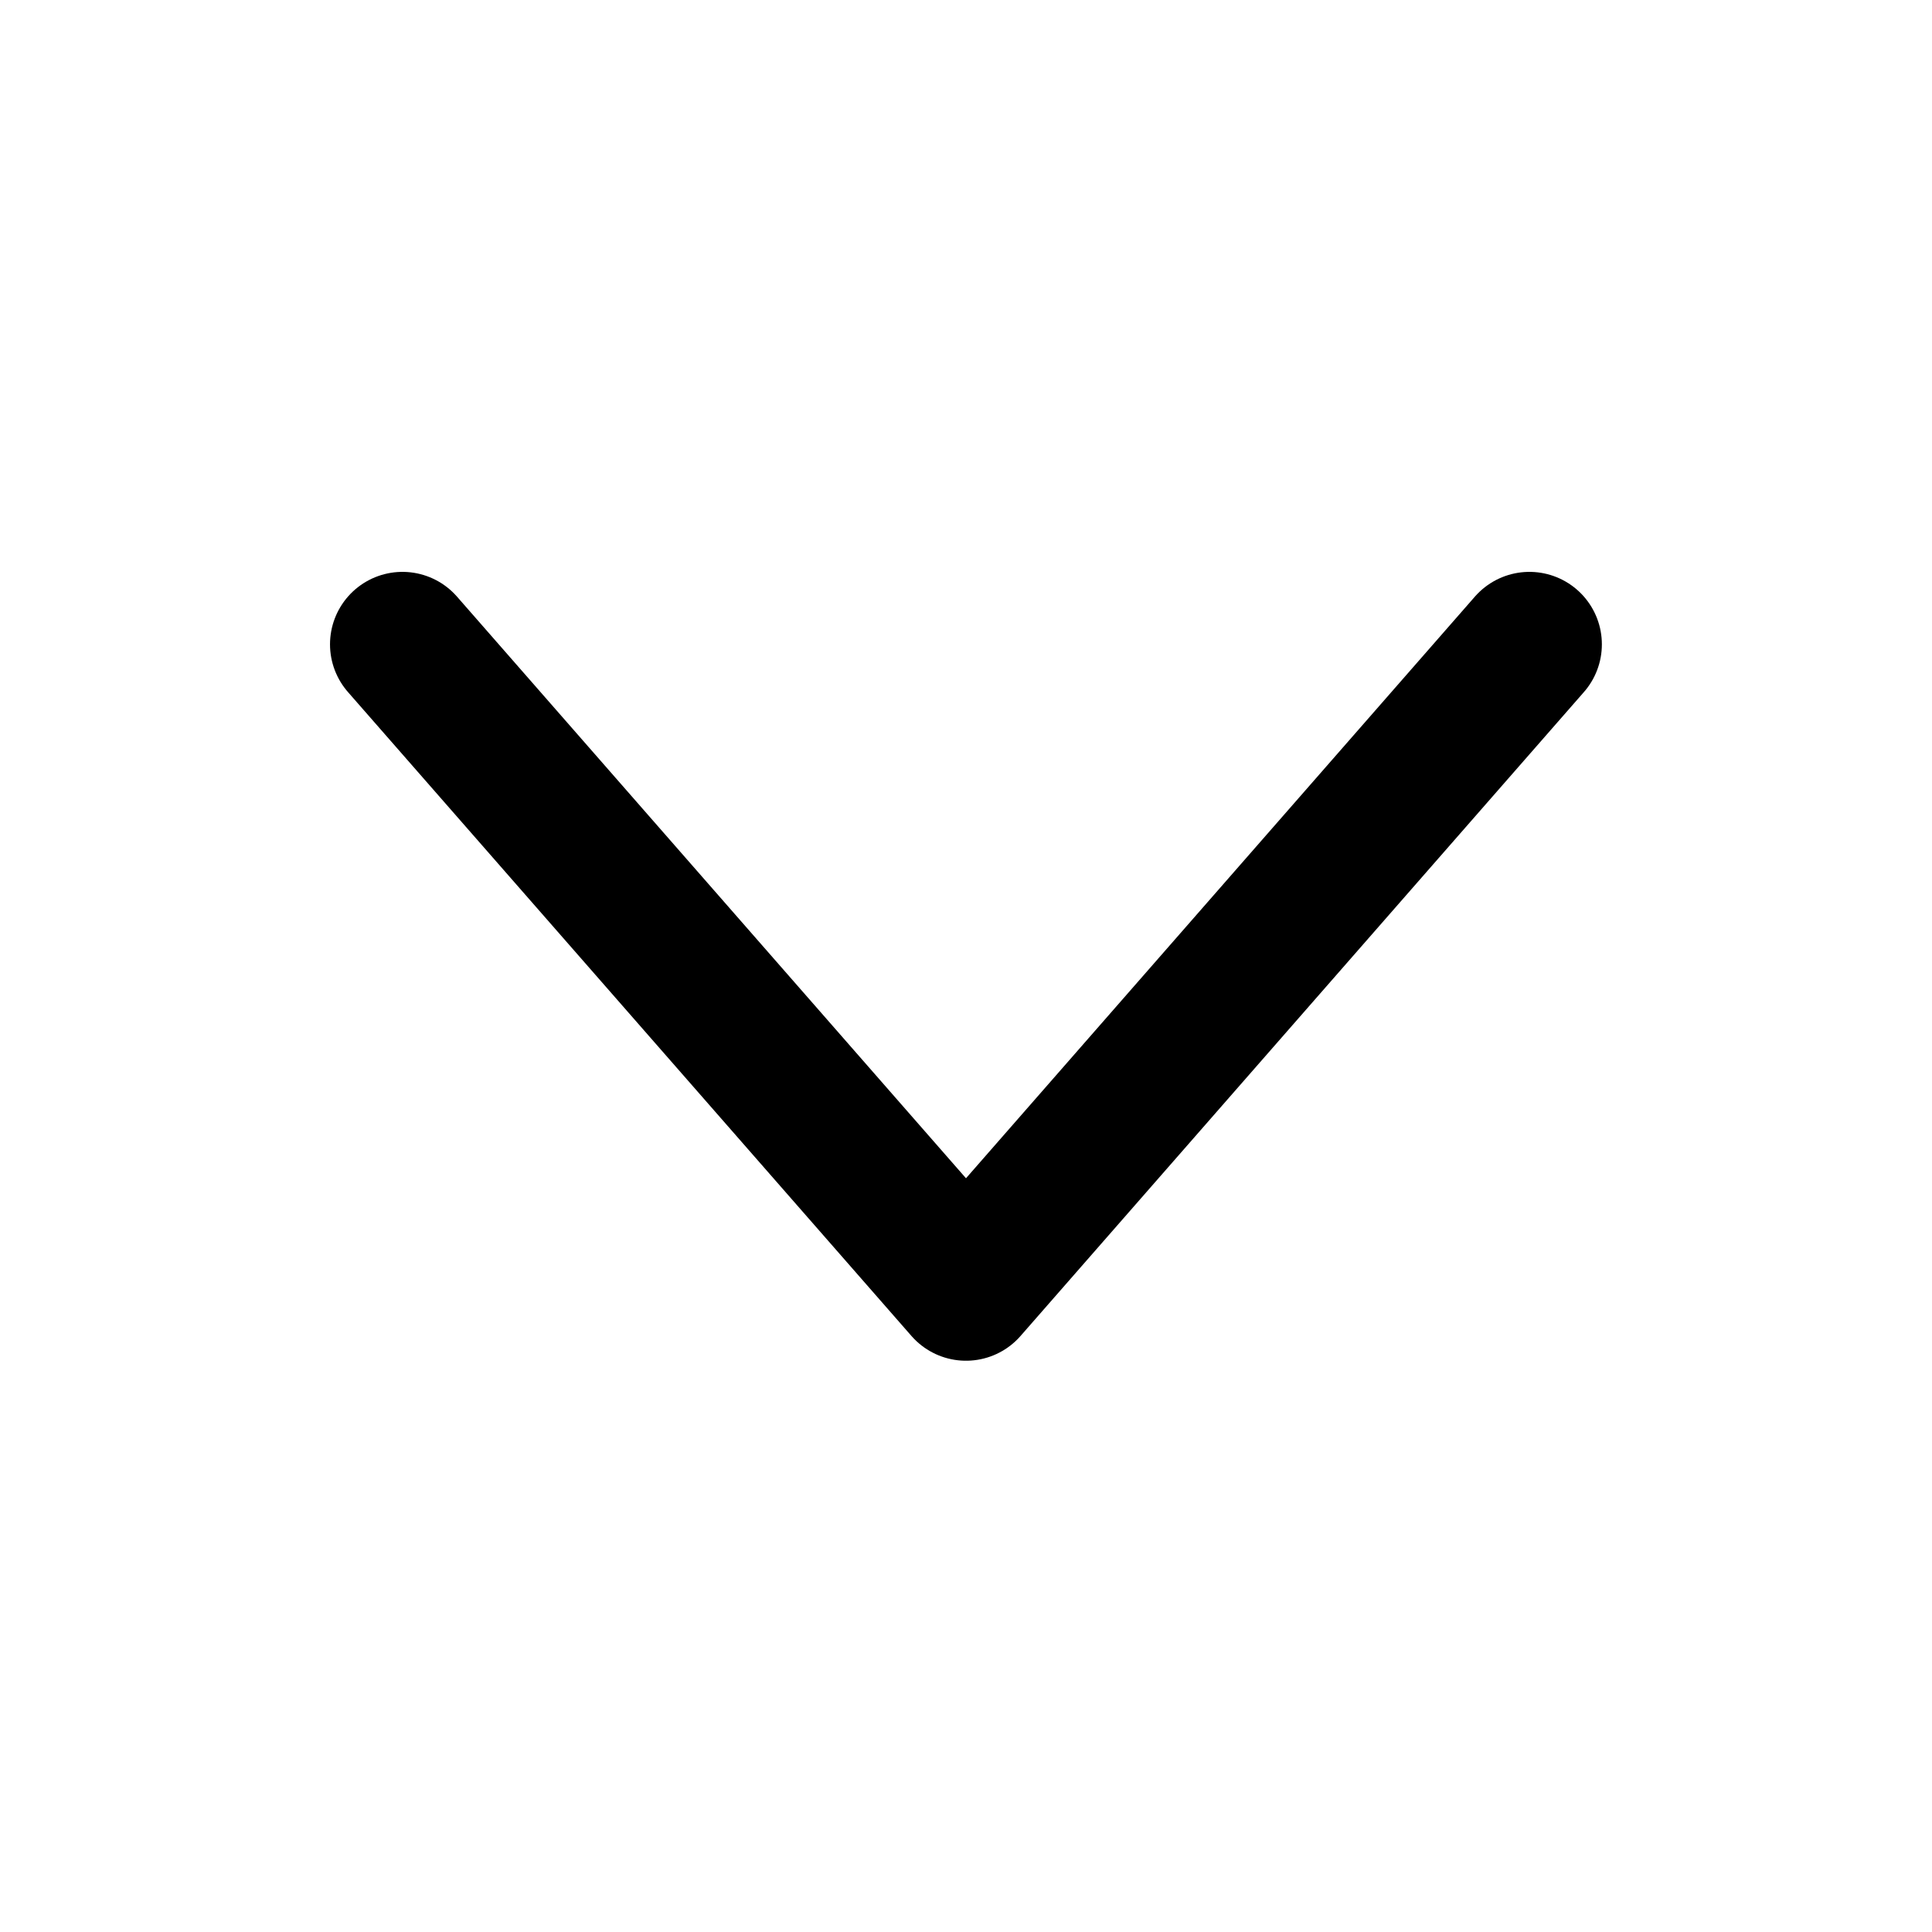 <svg width="16" height="16" viewBox="0 0 16 16" fill="none" xmlns="http://www.w3.org/2000/svg">
<path d="M3.333 5.336L8 10.669L12.666 5.336" stroke="black" stroke-width="1.2" stroke-miterlimit="10" stroke-linecap="round" stroke-linejoin="round"/>
</svg>

